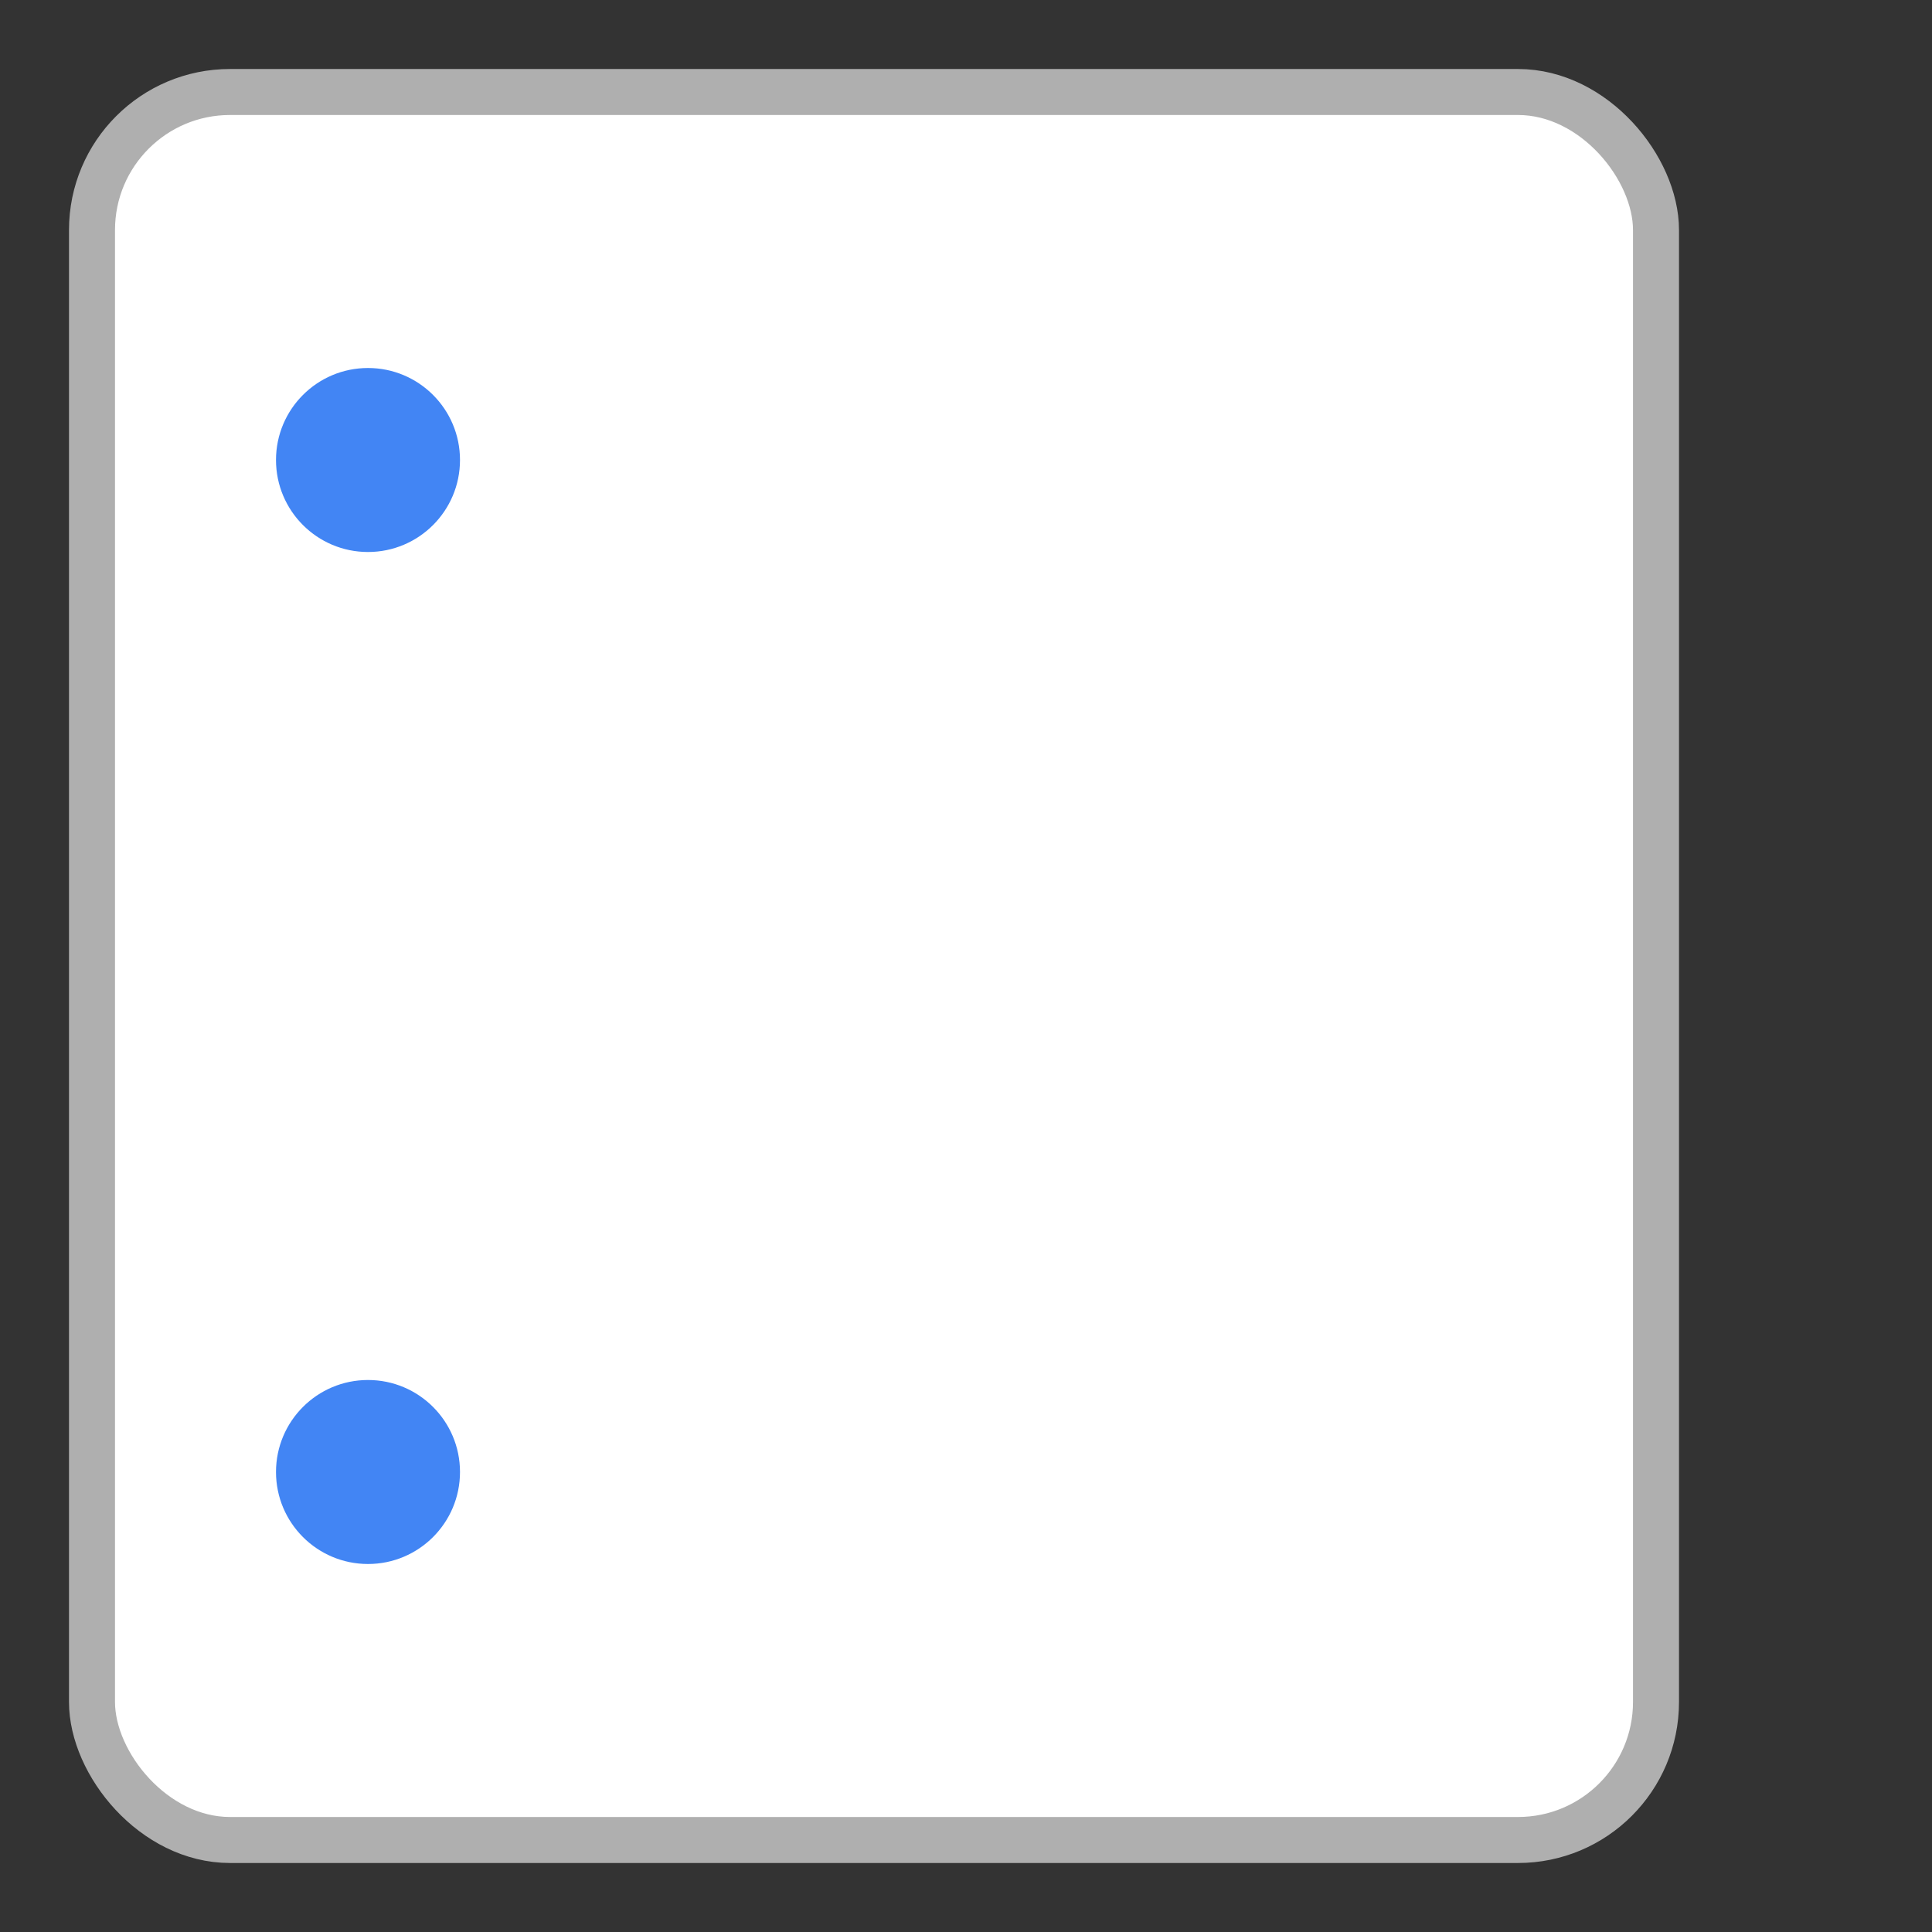 <?xml version="1.0"?>
<svg width="42" height="42"
     viewBox="0 0 42 42"
     xmlns="http://www.w3.org/2000/svg">

    <rect x="0" y="0" width="42" height="42" fill="#333333" stroke="none"/>

    <rect  x="2" y="2" rx="3" ry="3" width="34" height="38" style="fill:white;stroke:#afafaf;stroke-width:1;opacity:1" />
    <circle cx="8" cy="10" r="2" fill="#4285f4" />
    <circle cx="8" cy="32" r="2" fill="#4285f4" />
</svg>